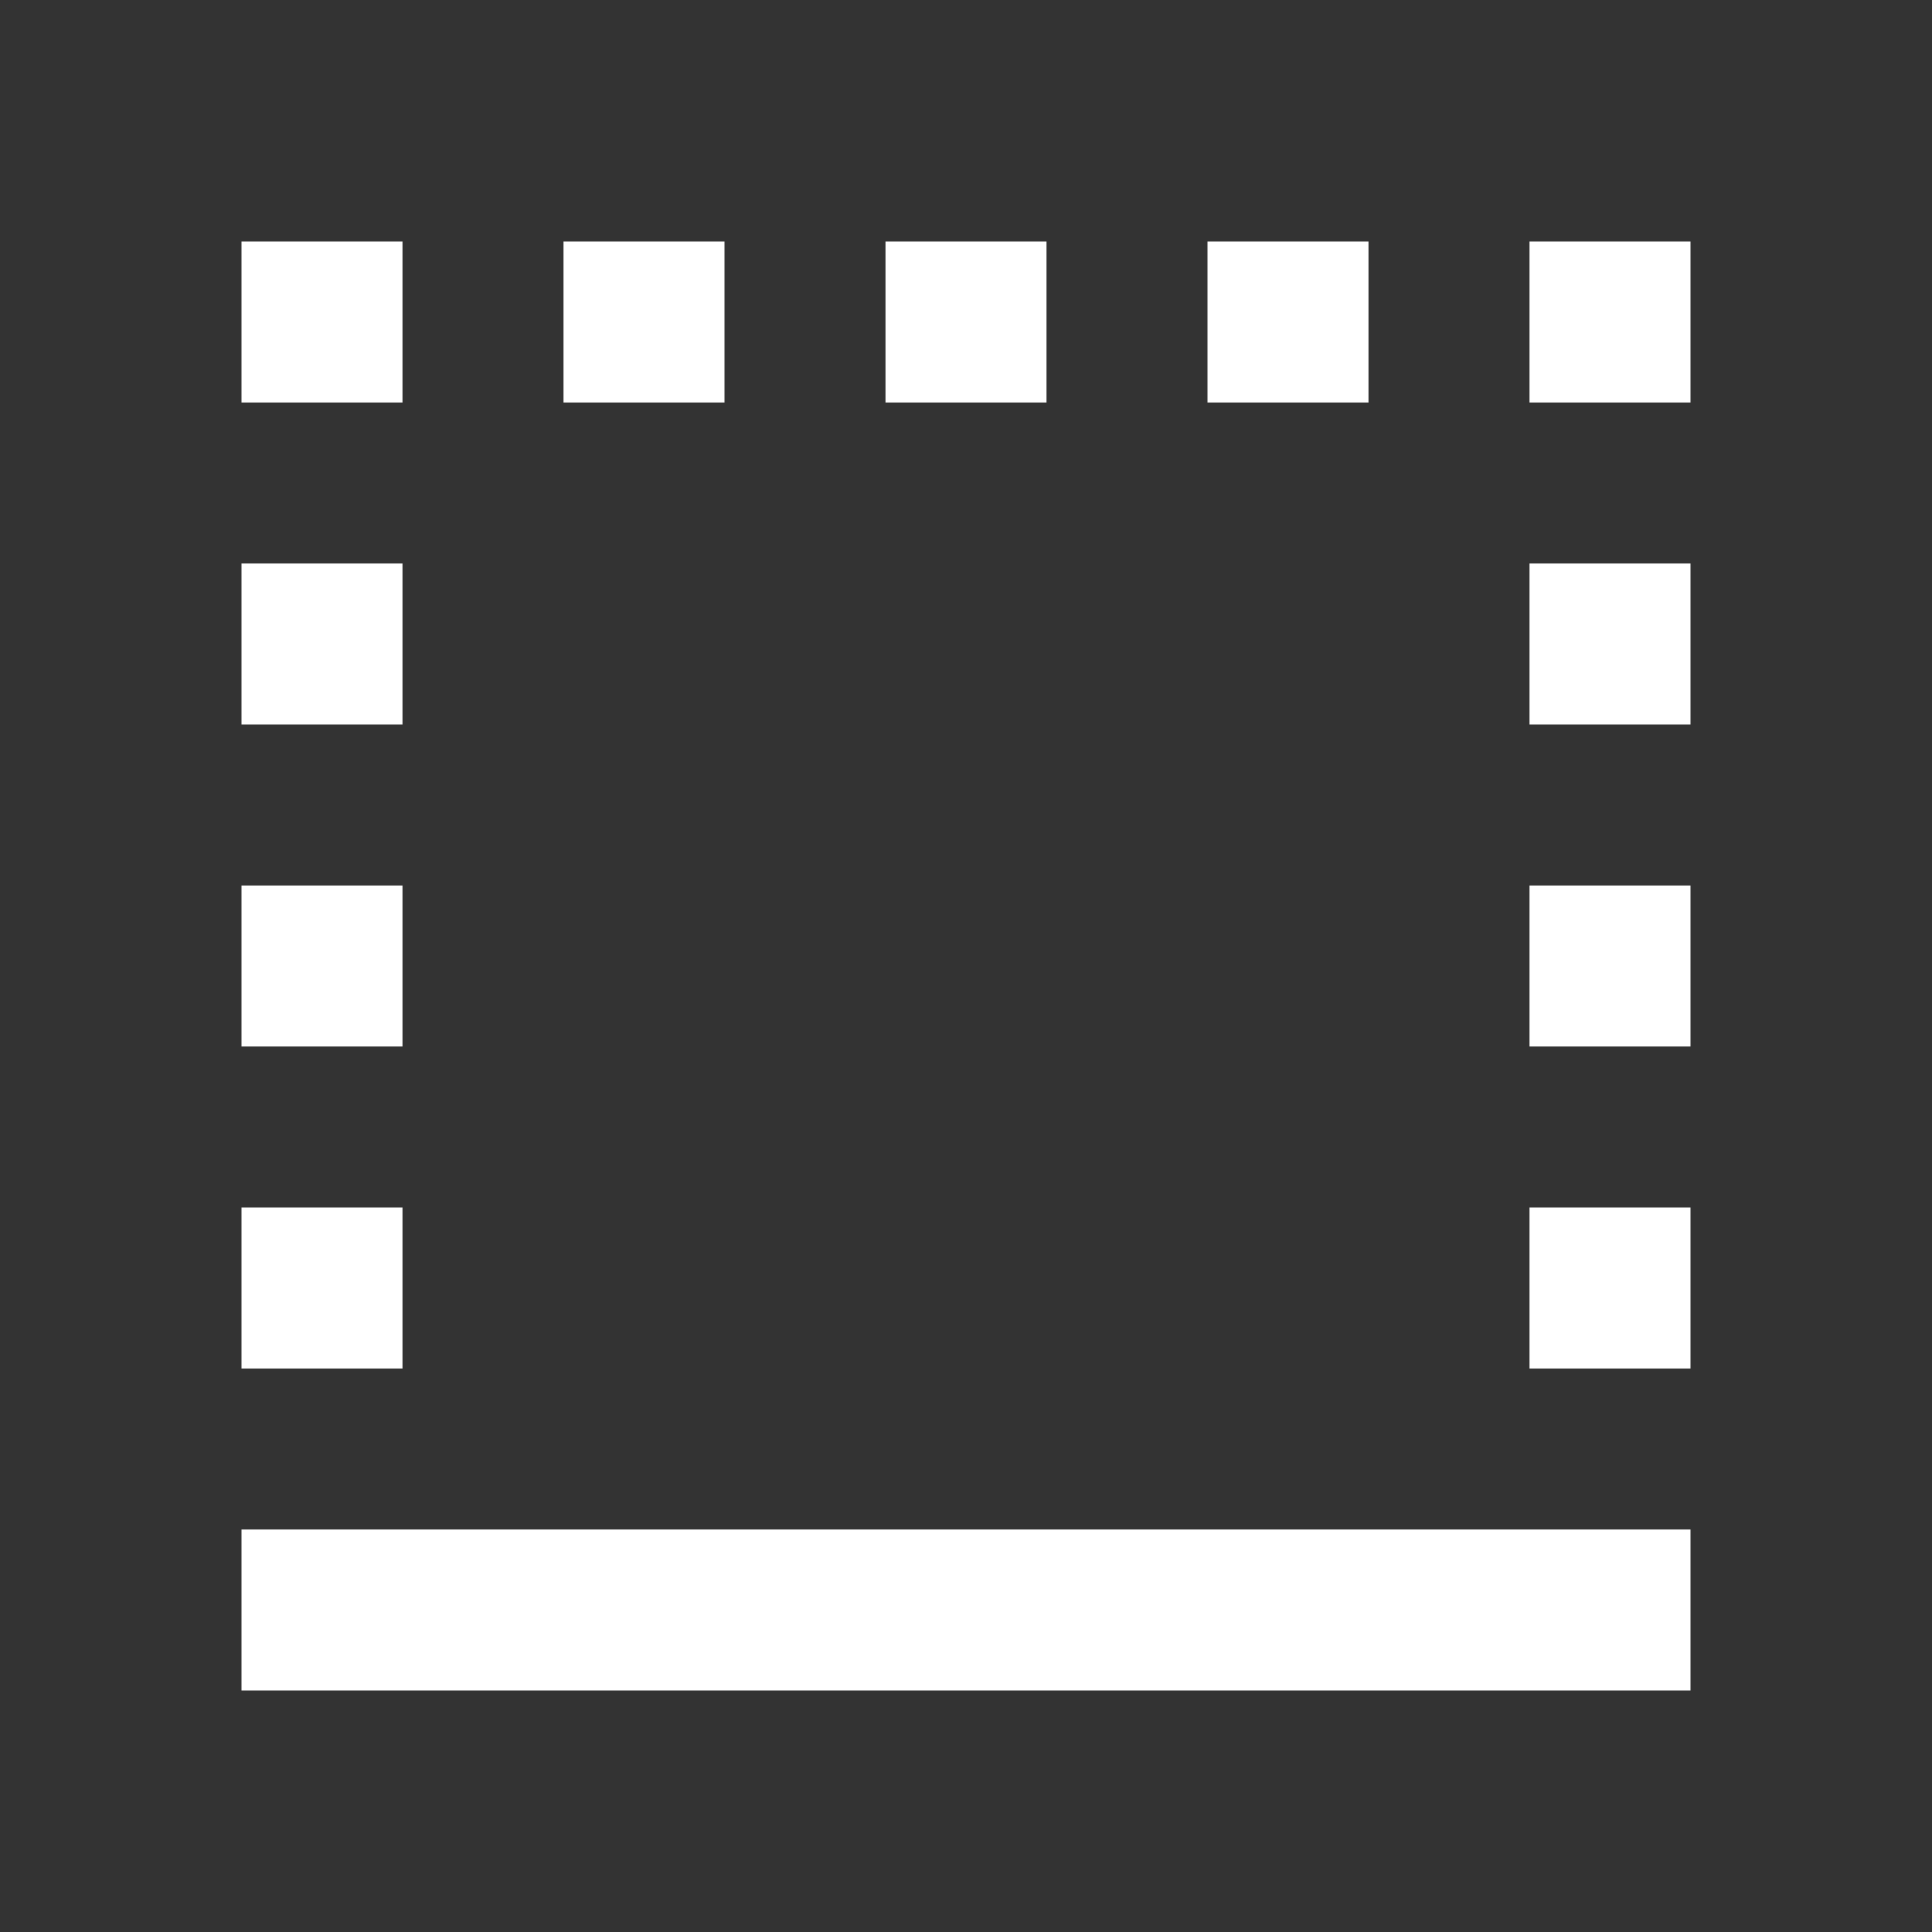 <svg xmlns="http://www.w3.org/2000/svg" fill="white" id="mdi-border-bottom-variant" viewBox="0 0 24 24"><rect x="0" y="0" width="24" height="24" fill="#333333" stroke="none"/><path d="M5,15H3V17H5M3,21H21V19H3M5,11H3V13H5M19,9H21V7H19M19,5H21V3H19M5,7H3V9H5M19,17H21V15H19M19,13H21V11H19M17,3H15V5H17M13,3H11V5H13M5,3H3V5H5M9,3H7V5H9" /></svg>
